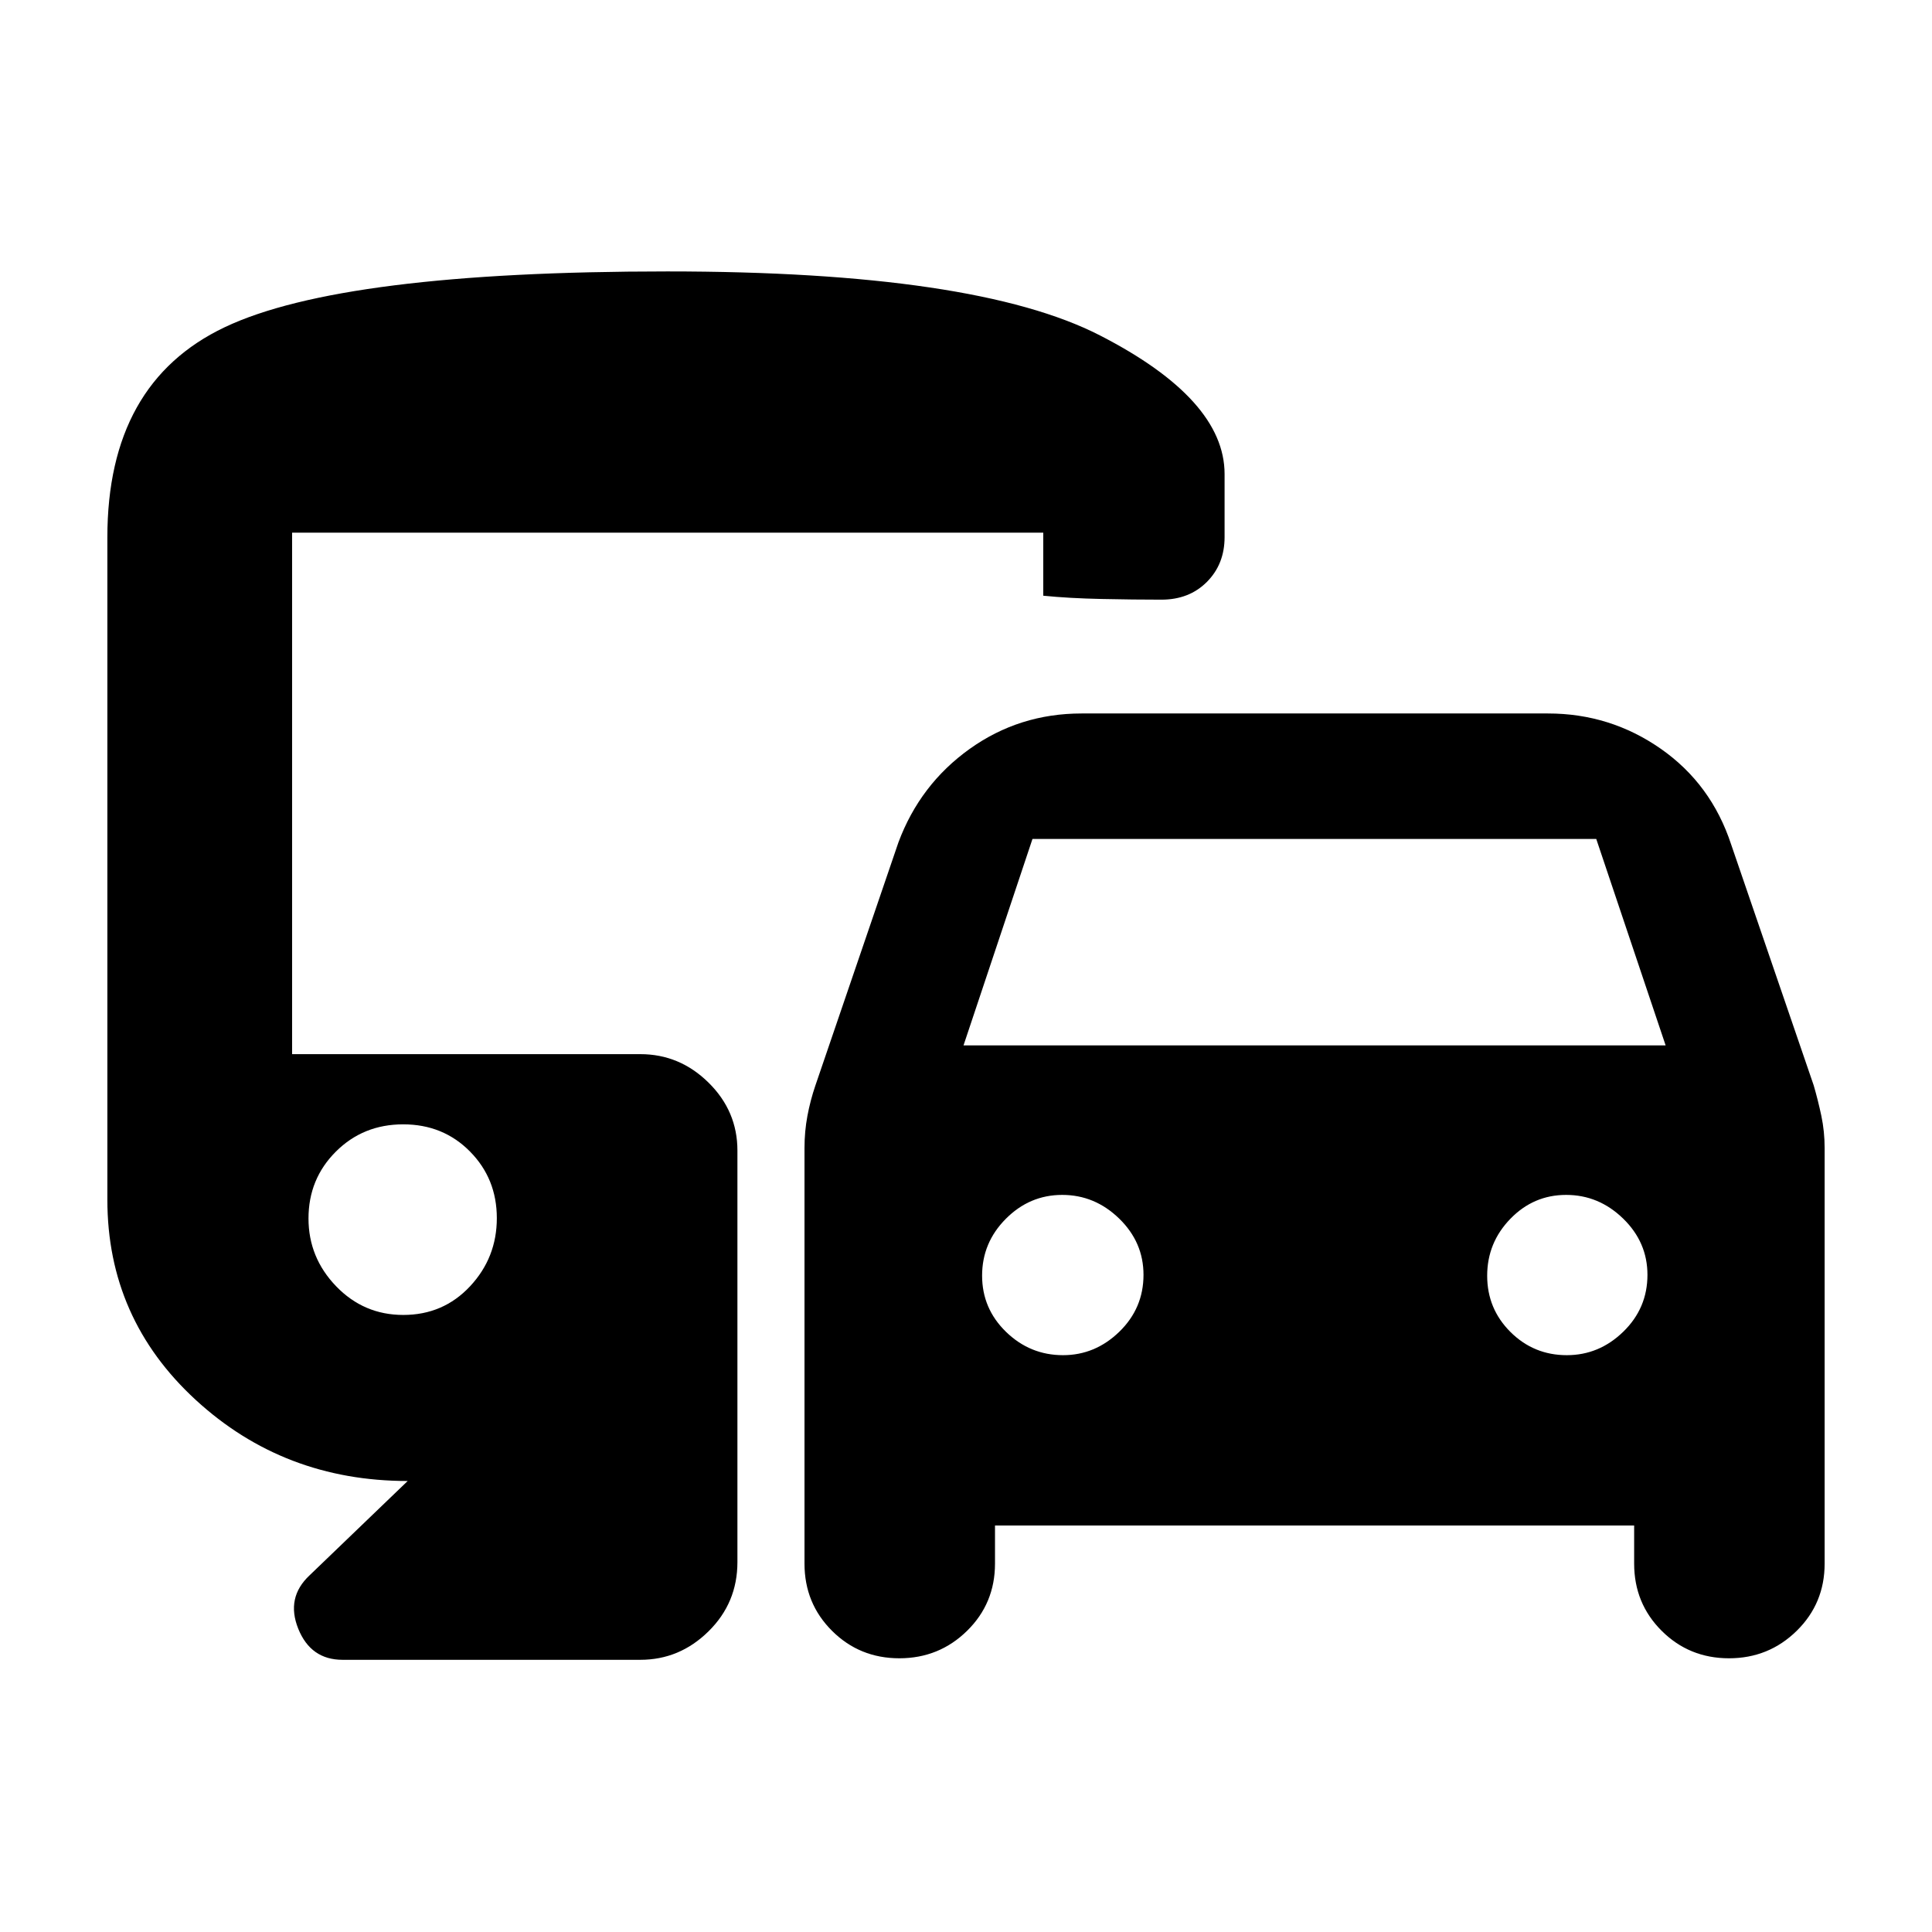 <svg xmlns="http://www.w3.org/2000/svg" height="40" viewBox="0 -960 960 960" width="40"><path d="M494.41-201.99v18.93q0 19.79-13.89 33.42-13.89 13.63-33.64 13.63t-33.44-13.63q-13.69-13.63-13.69-33.42v-206.45q0-8.29 1.45-16.02 1.45-7.74 3.97-15.12l41.25-120.77q10.75-28.83 35.4-46.45 24.65-17.61 55.61-17.61h231.74q30.93 0 56.05 17.53 25.11 17.53 34.97 47.53l41.04 119.77q2.15 7.38 3.79 15.12 1.63 7.73 1.63 16.02v206.45q0 19.79-13.89 33.42-13.89 13.63-33.63 13.63-19.75 0-33.44-13.63Q812-163.27 812-183.06v-18.93H494.41Zm-15.64-238.57h348.87l-34.47-102.57H513.03l-34.26 102.57Zm49.44 153.94q16 0 28-11.67 11.99-11.67 11.99-28.26 0-16.2-12.1-27.96-12.1-11.75-28.29-11.75-16.19 0-28 11.86Q488-342.54 488-326.15q0 16.4 11.91 27.96 11.92 11.57 28.3 11.57Zm250.34 0q16.07 0 28.06-11.67 12-11.67 12-28.26 0-16.2-12.1-27.96-12.1-11.75-28.3-11.75-16.19 0-27.71 11.87-11.53 11.88-11.53 28.3t11.57 27.94q11.57 11.53 28.01 11.53ZM170.23-135.25q-15.81 0-22.03-15.44-6.21-15.45 5.63-26.54l48.75-46.87q-61.54 0-105.39-40.35-43.84-40.35-43.84-99.42v-329.11q0-76.76 58.36-104.45 58.37-27.7 219.89-27.7 153.04 0 214.97 31.8 61.92 31.79 61.92 68.89v31.34q0 13.42-8.79 22.25-8.79 8.82-22.61 8.82-13.76 0-29.78-.34-16.02-.33-28.92-1.62v-31.33H145.14v259.12h173.02q19.55 0 33.9 14.14 14.36 14.15 14.36 33.74v204.52q0 20.25-14.36 34.4-14.35 14.15-33.9 14.15H170.23Zm30.16-171.36q19.87 0 33.18-14.24 13.3-14.25 13.3-33.86 0-19.6-13.33-33.1-13.33-13.51-33.2-13.51-19.88 0-33.46 13.56-13.59 13.56-13.59 33.21 0 19.43 13.73 33.69 13.74 14.25 33.37 14.25Z"/></svg>